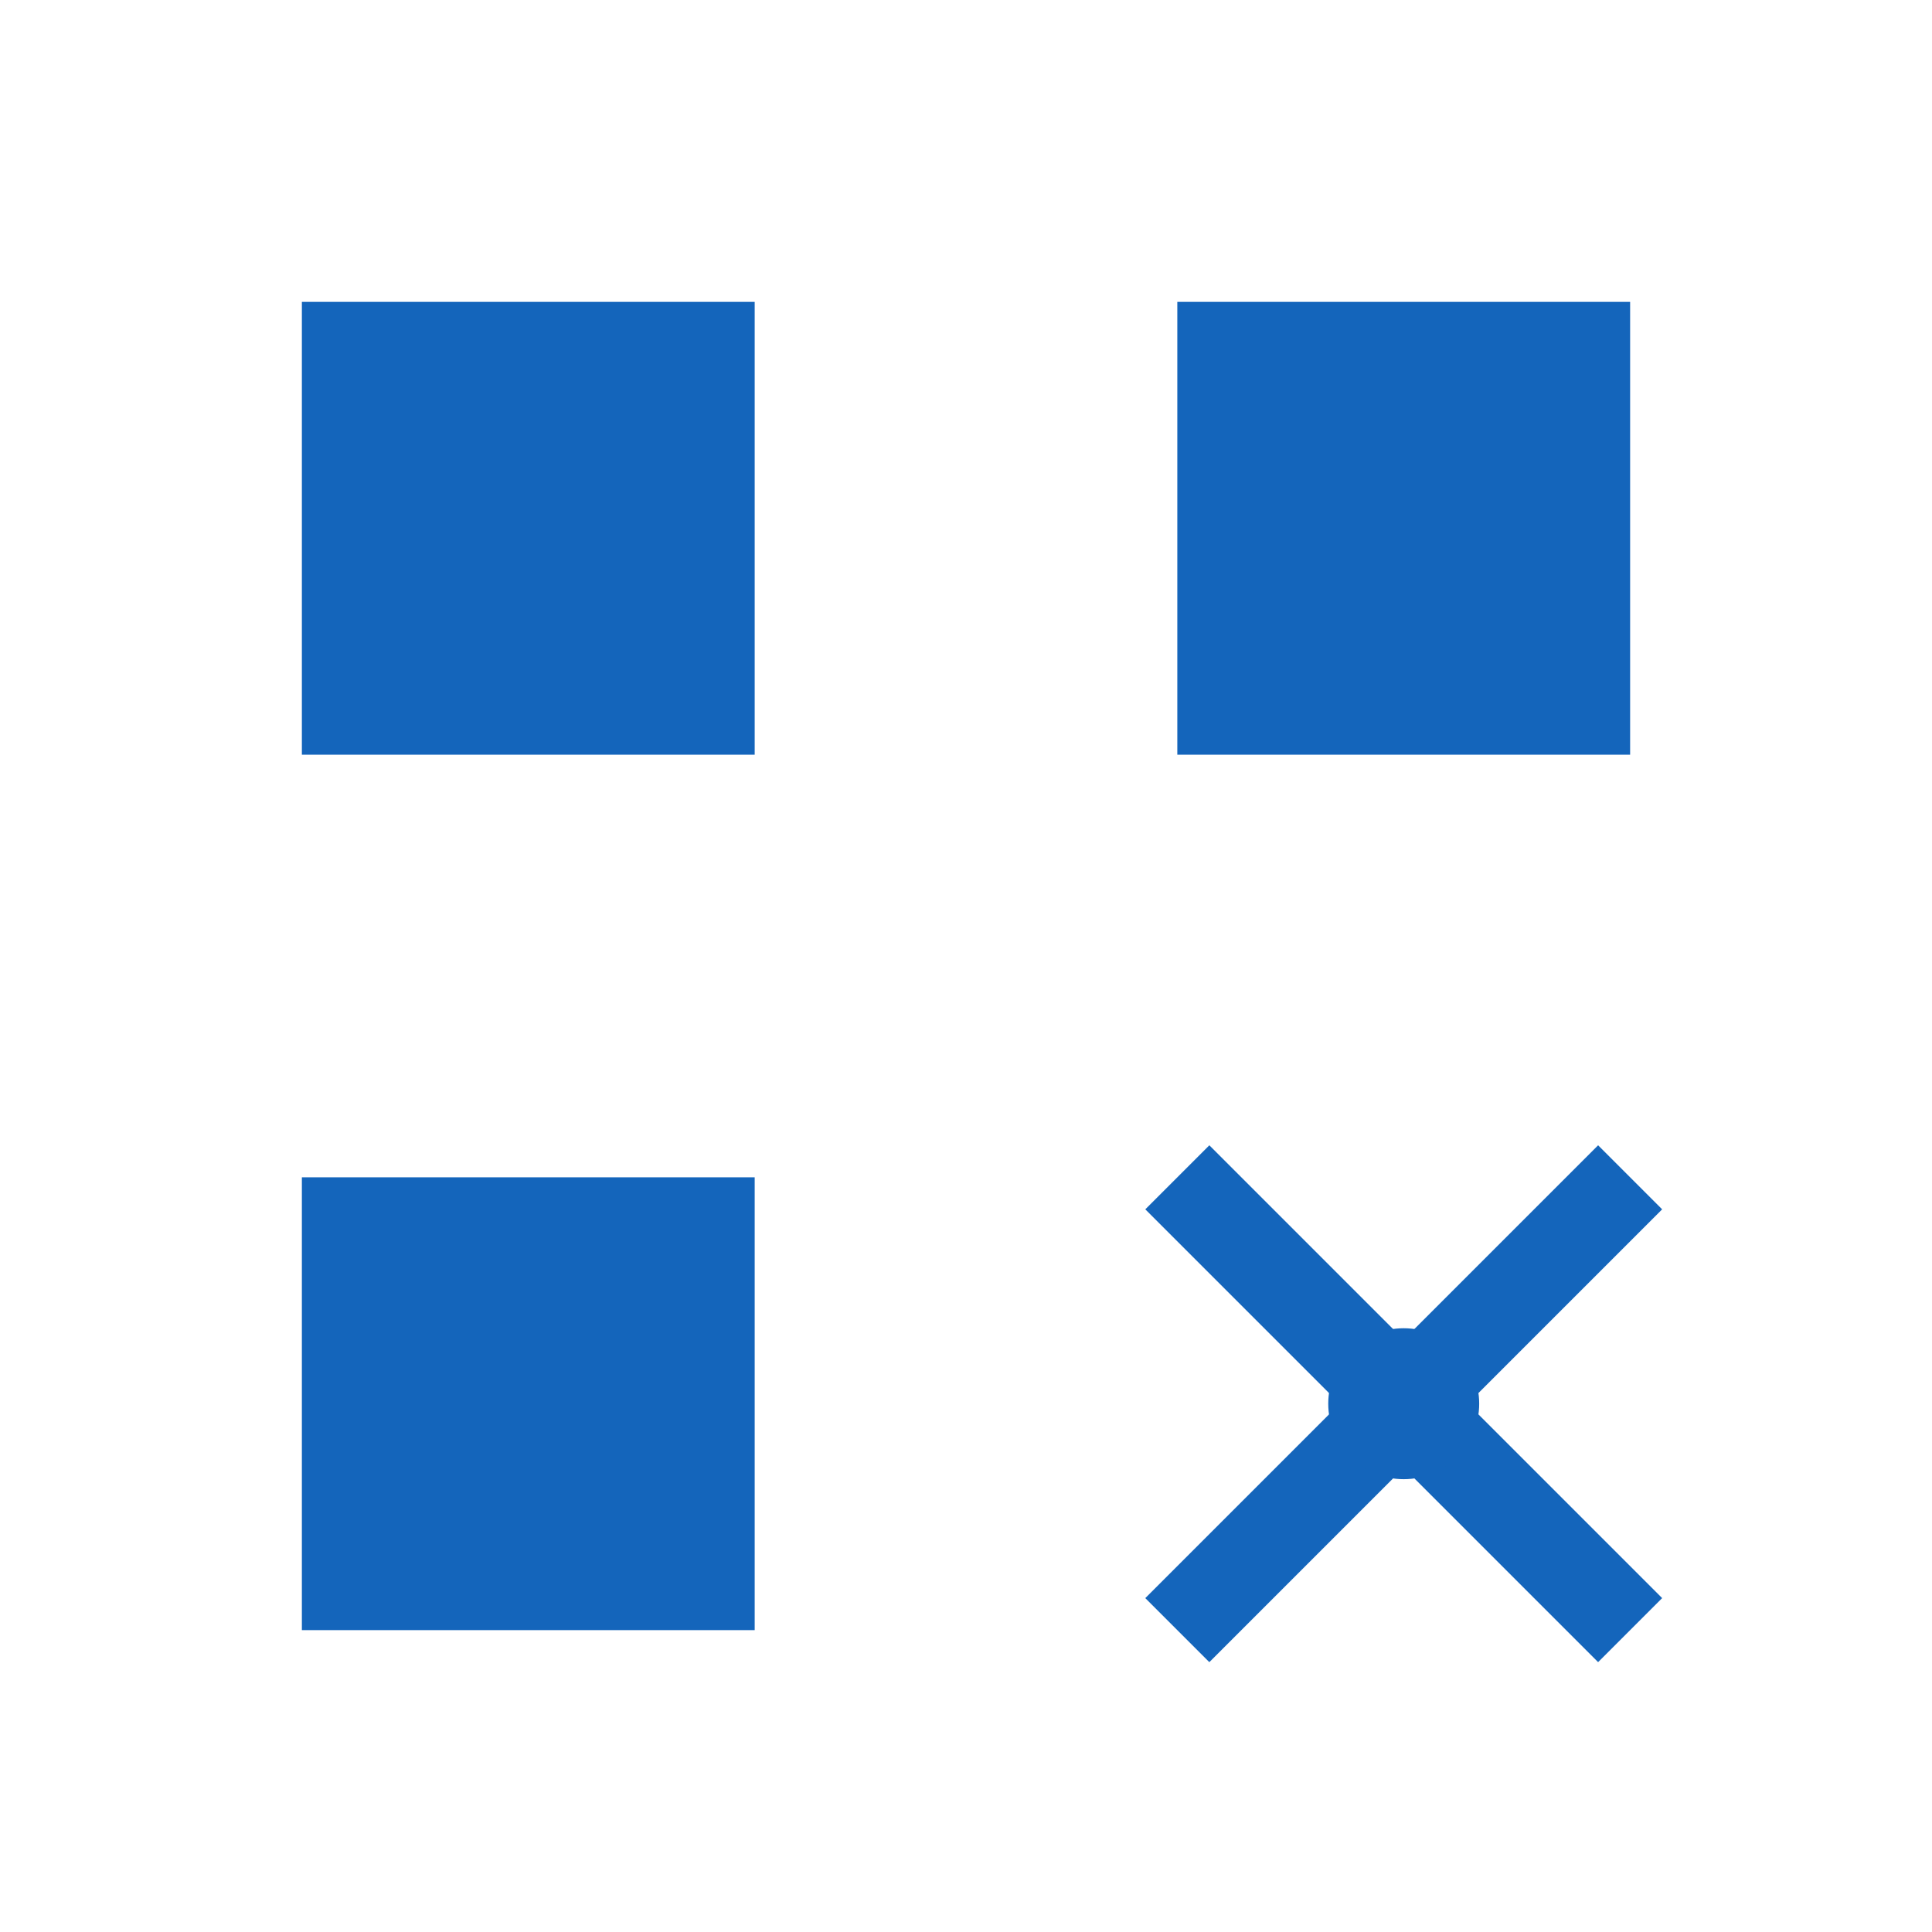 <svg width="100px" height="100px" viewBox="0 0 512 512" xmlns="http://www.w3.org/2000/svg">
  <g fill="#1465bb">
    <rect x="80" y="80" width="120" height="120" />
    <rect x="312" y="80" width="120" height="120" />
    <rect x="80" y="312" width="120" height="120" />
    <path d="M312 312 L432 432" stroke="#1465bb" stroke-width="24" />
    <path d="M432 312 L312 432" stroke="#1465bb" stroke-width="24" />
    <circle cx="372" cy="372" r="20" fill="#1465bb" />
  </g>
</svg>